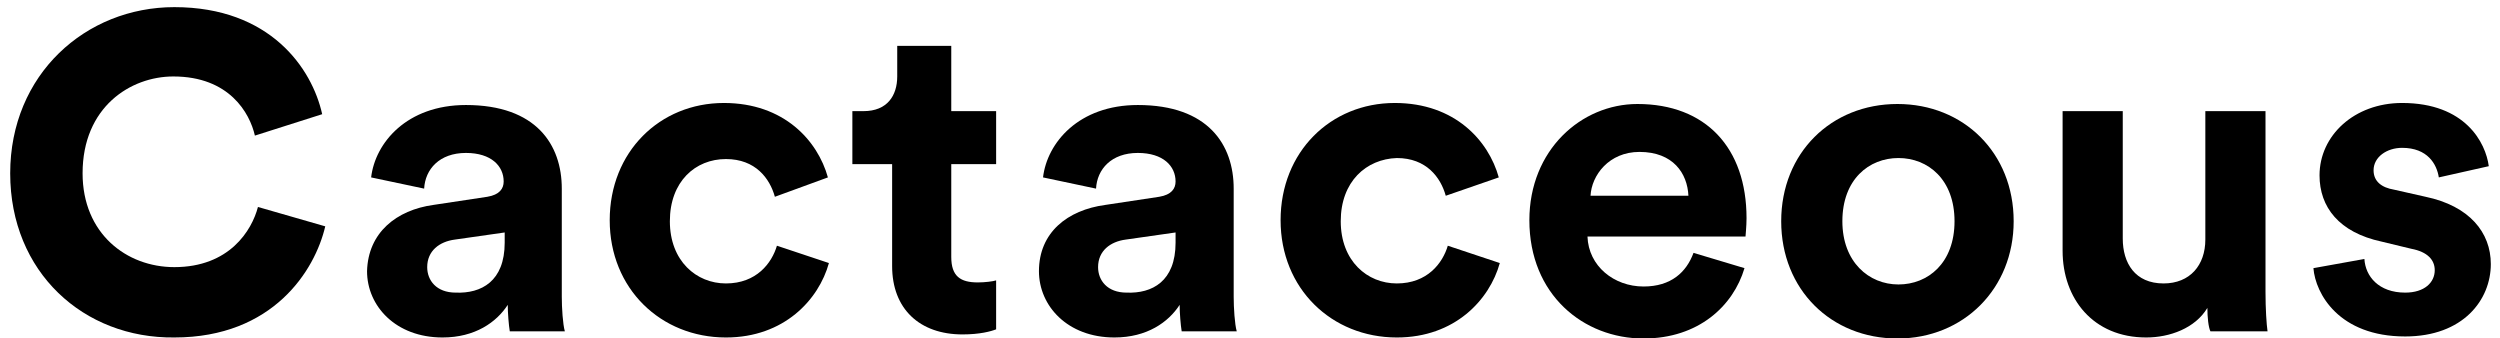<?xml version="1.0" encoding="utf-8"?>
<!-- Generator: Adobe Illustrator 21.1.0, SVG Export Plug-In . SVG Version: 6.00 Build 0)  -->
<svg version="1.1" xmlns="http://www.w3.org/2000/svg" xmlns:xlink="http://www.w3.org/1999/xlink" x="0px" y="0px"
	 viewBox="0 0 245.2 33.2" style="enable-background:new 0 0 245.2 33.2;" xml:space="preserve">
<g id="Layer_1">
	<title>Recurso 3</title>
</g>
<g id="Layer_2">
	<g>
		<path d="M1,17C1,7.3,8.4,0.7,17.1,0.7c9.4,0,13.5,6,14.5,10.5l-6.6,2.1c-0.5-2.2-2.5-5.8-8-5.8c-4.2,0-8.9,3-8.9,9.5
			c0,5.9,4.3,9.2,9,9.2c5.4,0,7.6-3.6,8.2-5.9l6.6,1.9c-1,4.3-5.1,10.9-14.8,10.9C8.2,33.2,1,26.7,1,17z"/>
		<path d="M42.5,20.1l5.3-0.8c1.2-0.2,1.6-0.8,1.6-1.5c0-1.5-1.2-2.8-3.7-2.8c-2.6,0-4,1.6-4.1,3.5l-5.2-1.1
			c0.4-3.4,3.5-7.1,9.3-7.1c6.9,0,9.4,3.9,9.4,8.2v10.6c0,1.1,0.1,2.7,0.3,3.4h-5.4c-0.1-0.6-0.2-1.8-0.2-2.6
			c-1.1,1.7-3.2,3.2-6.4,3.2c-4.6,0-7.4-3.1-7.4-6.5C36.1,22.8,38.9,20.6,42.5,20.1z M49.5,23.8v-1l-4.9,0.7
			c-1.5,0.2-2.7,1.1-2.7,2.7c0,1.3,0.9,2.5,2.8,2.5C47.2,28.8,49.5,27.6,49.5,23.8z"/>
		<path d="M65.7,21.7c0,3.9,2.6,6.1,5.5,6.1c3,0,4.5-2,5-3.7l5.1,1.7c-1,3.6-4.4,7.3-10.1,7.3c-6.4,0-11.4-4.8-11.4-11.5
			c0-6.7,4.9-11.5,11.2-11.5c5.9,0,9.2,3.7,10.2,7.3L76,19.3c-0.5-1.8-1.9-3.7-4.8-3.7C68.2,15.6,65.7,17.8,65.7,21.7z"/>
		<path d="M93.3,10.9h4.4v5.2h-4.4v9.1c0,1.9,0.9,2.5,2.6,2.5c0.7,0,1.5-0.1,1.8-0.2v4.8c-0.5,0.2-1.6,0.5-3.3,0.5
			c-4.2,0-6.9-2.5-6.9-6.7V16.1h-3.9v-5.2h1.1c2.3,0,3.3-1.5,3.3-3.4v-3h5.3V10.9z"/>
		<path d="M108.4,20.1l5.3-0.8c1.2-0.2,1.6-0.8,1.6-1.5c0-1.5-1.2-2.8-3.7-2.8c-2.6,0-4,1.6-4.1,3.5l-5.2-1.1
			c0.4-3.4,3.5-7.1,9.3-7.1c6.9,0,9.4,3.9,9.4,8.2v10.6c0,1.1,0.1,2.7,0.3,3.4h-5.4c-0.1-0.6-0.2-1.8-0.2-2.6
			c-1.1,1.7-3.2,3.2-6.4,3.2c-4.6,0-7.4-3.1-7.4-6.5C101.9,22.8,104.7,20.6,108.4,20.1z M115.3,23.8v-1l-4.9,0.7
			c-1.5,0.2-2.7,1.1-2.7,2.7c0,1.3,0.9,2.5,2.8,2.5C113,28.8,115.3,27.6,115.3,23.8z"/>
		<path d="M131.5,21.7c0,3.9,2.6,6.1,5.5,6.1c3,0,4.5-2,5-3.7l5.1,1.7c-1,3.6-4.4,7.3-10.1,7.3c-6.4,0-11.4-4.8-11.4-11.5
			c0-6.7,4.9-11.5,11.2-11.5c5.9,0,9.2,3.7,10.2,7.3l-5.2,1.8c-0.5-1.8-1.9-3.7-4.8-3.7C134,15.6,131.5,17.8,131.5,21.7z"/>
		<path d="M171.1,26.3c-1.1,3.7-4.5,6.9-9.9,6.9c-5.9,0-11.2-4.3-11.2-11.6c0-6.9,5.1-11.4,10.6-11.4c6.7,0,10.7,4.3,10.7,11.2
			c0,0.8-0.1,1.7-0.1,1.8h-15.5c0.1,2.9,2.6,4.9,5.5,4.9c2.7,0,4.2-1.4,4.9-3.3L171.1,26.3z M165.6,19.2c-0.1-2.2-1.5-4.3-4.8-4.3
			c-3,0-4.7,2.3-4.8,4.3H165.6z"/>
		<path d="M197.5,21.7c0,6.6-4.9,11.5-11.4,11.5s-11.4-4.8-11.4-11.5c0-6.7,4.9-11.5,11.4-11.5S197.5,15,197.5,21.7z M191.7,21.7
			c0-4.1-2.6-6.2-5.5-6.2s-5.5,2.1-5.5,6.2c0,4,2.6,6.2,5.5,6.2S191.7,25.8,191.7,21.7z"/>
		<path d="M216.5,30.2c-1.2,2-3.7,2.9-6,2.9c-5.2,0-8.2-3.8-8.2-8.5V10.9h5.9v12.5c0,2.4,1.2,4.4,4,4.4c2.6,0,4.1-1.8,4.1-4.3V10.9
			h5.9v17.7c0,1.7,0.1,3.2,0.2,3.9h-5.6C216.6,32.1,216.5,31.1,216.5,30.2z"/>
		<path d="M231.9,25.4c0.1,1.7,1.4,3.3,4,3.3c1.9,0,2.9-1,2.9-2.2c0-1-0.7-1.8-2.3-2.1l-2.9-0.7c-4.2-0.9-6.1-3.4-6.1-6.5
			c0-3.9,3.4-7.1,8.1-7.1c6.2,0,8.2,3.9,8.5,6.2l-4.9,1.1c-0.2-1.3-1.1-2.9-3.6-2.9c-1.5,0-2.8,0.9-2.8,2.2c0,1.1,0.8,1.7,2,1.9
			l3.1,0.7c4.3,0.9,6.4,3.5,6.4,6.6c0,3.5-2.7,7.1-8.4,7.1c-6.5,0-8.8-4.2-9-6.7L231.9,25.4z"/>
	</g>
</g>
</svg>
